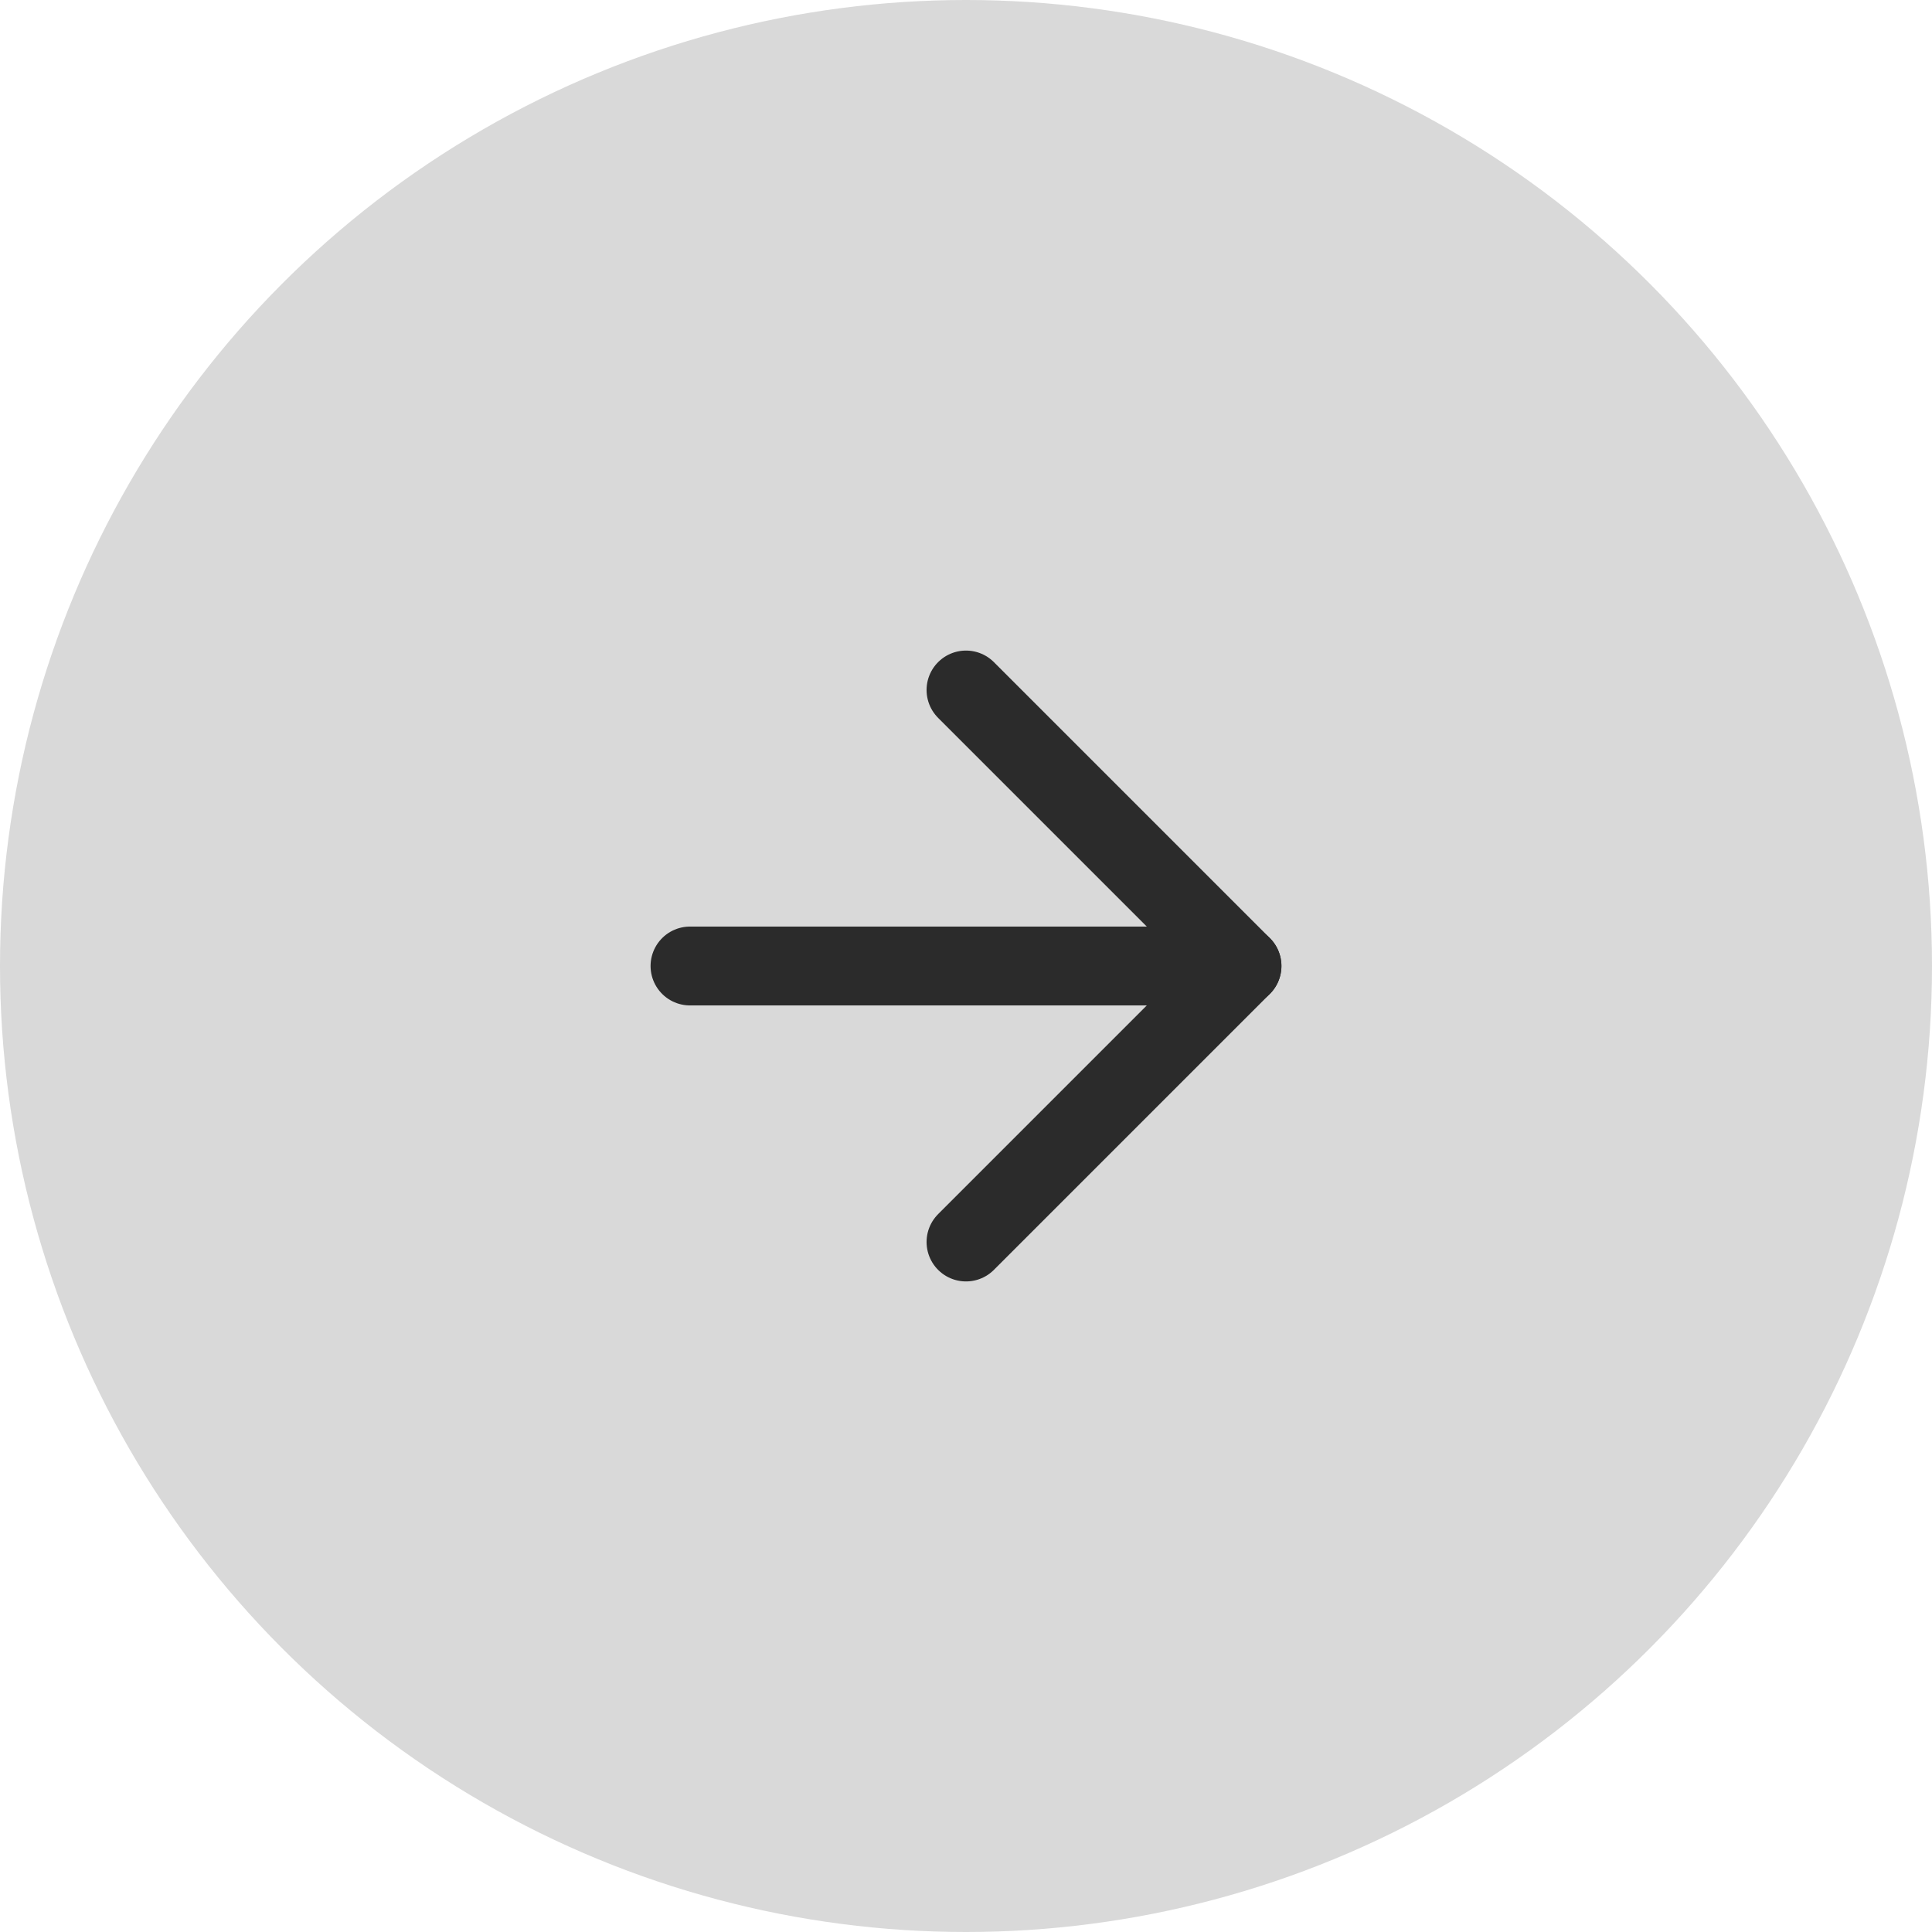 <svg width="49" height="49" viewBox="0 0 49 49" fill="none" xmlns="http://www.w3.org/2000/svg">
<circle cx="24.5" cy="24.5" r="24.5" fill="#D9D9D9"/>
<path d="M17.5 24.5H31.5" stroke="#2B2B2B" stroke-width="2" stroke-linecap="round" stroke-linejoin="round"/>
<path d="M24.5 17.5L31.5 24.5L24.5 31.5" stroke="#2B2B2B" stroke-width="2" stroke-linecap="round" stroke-linejoin="round"/>
</svg>
